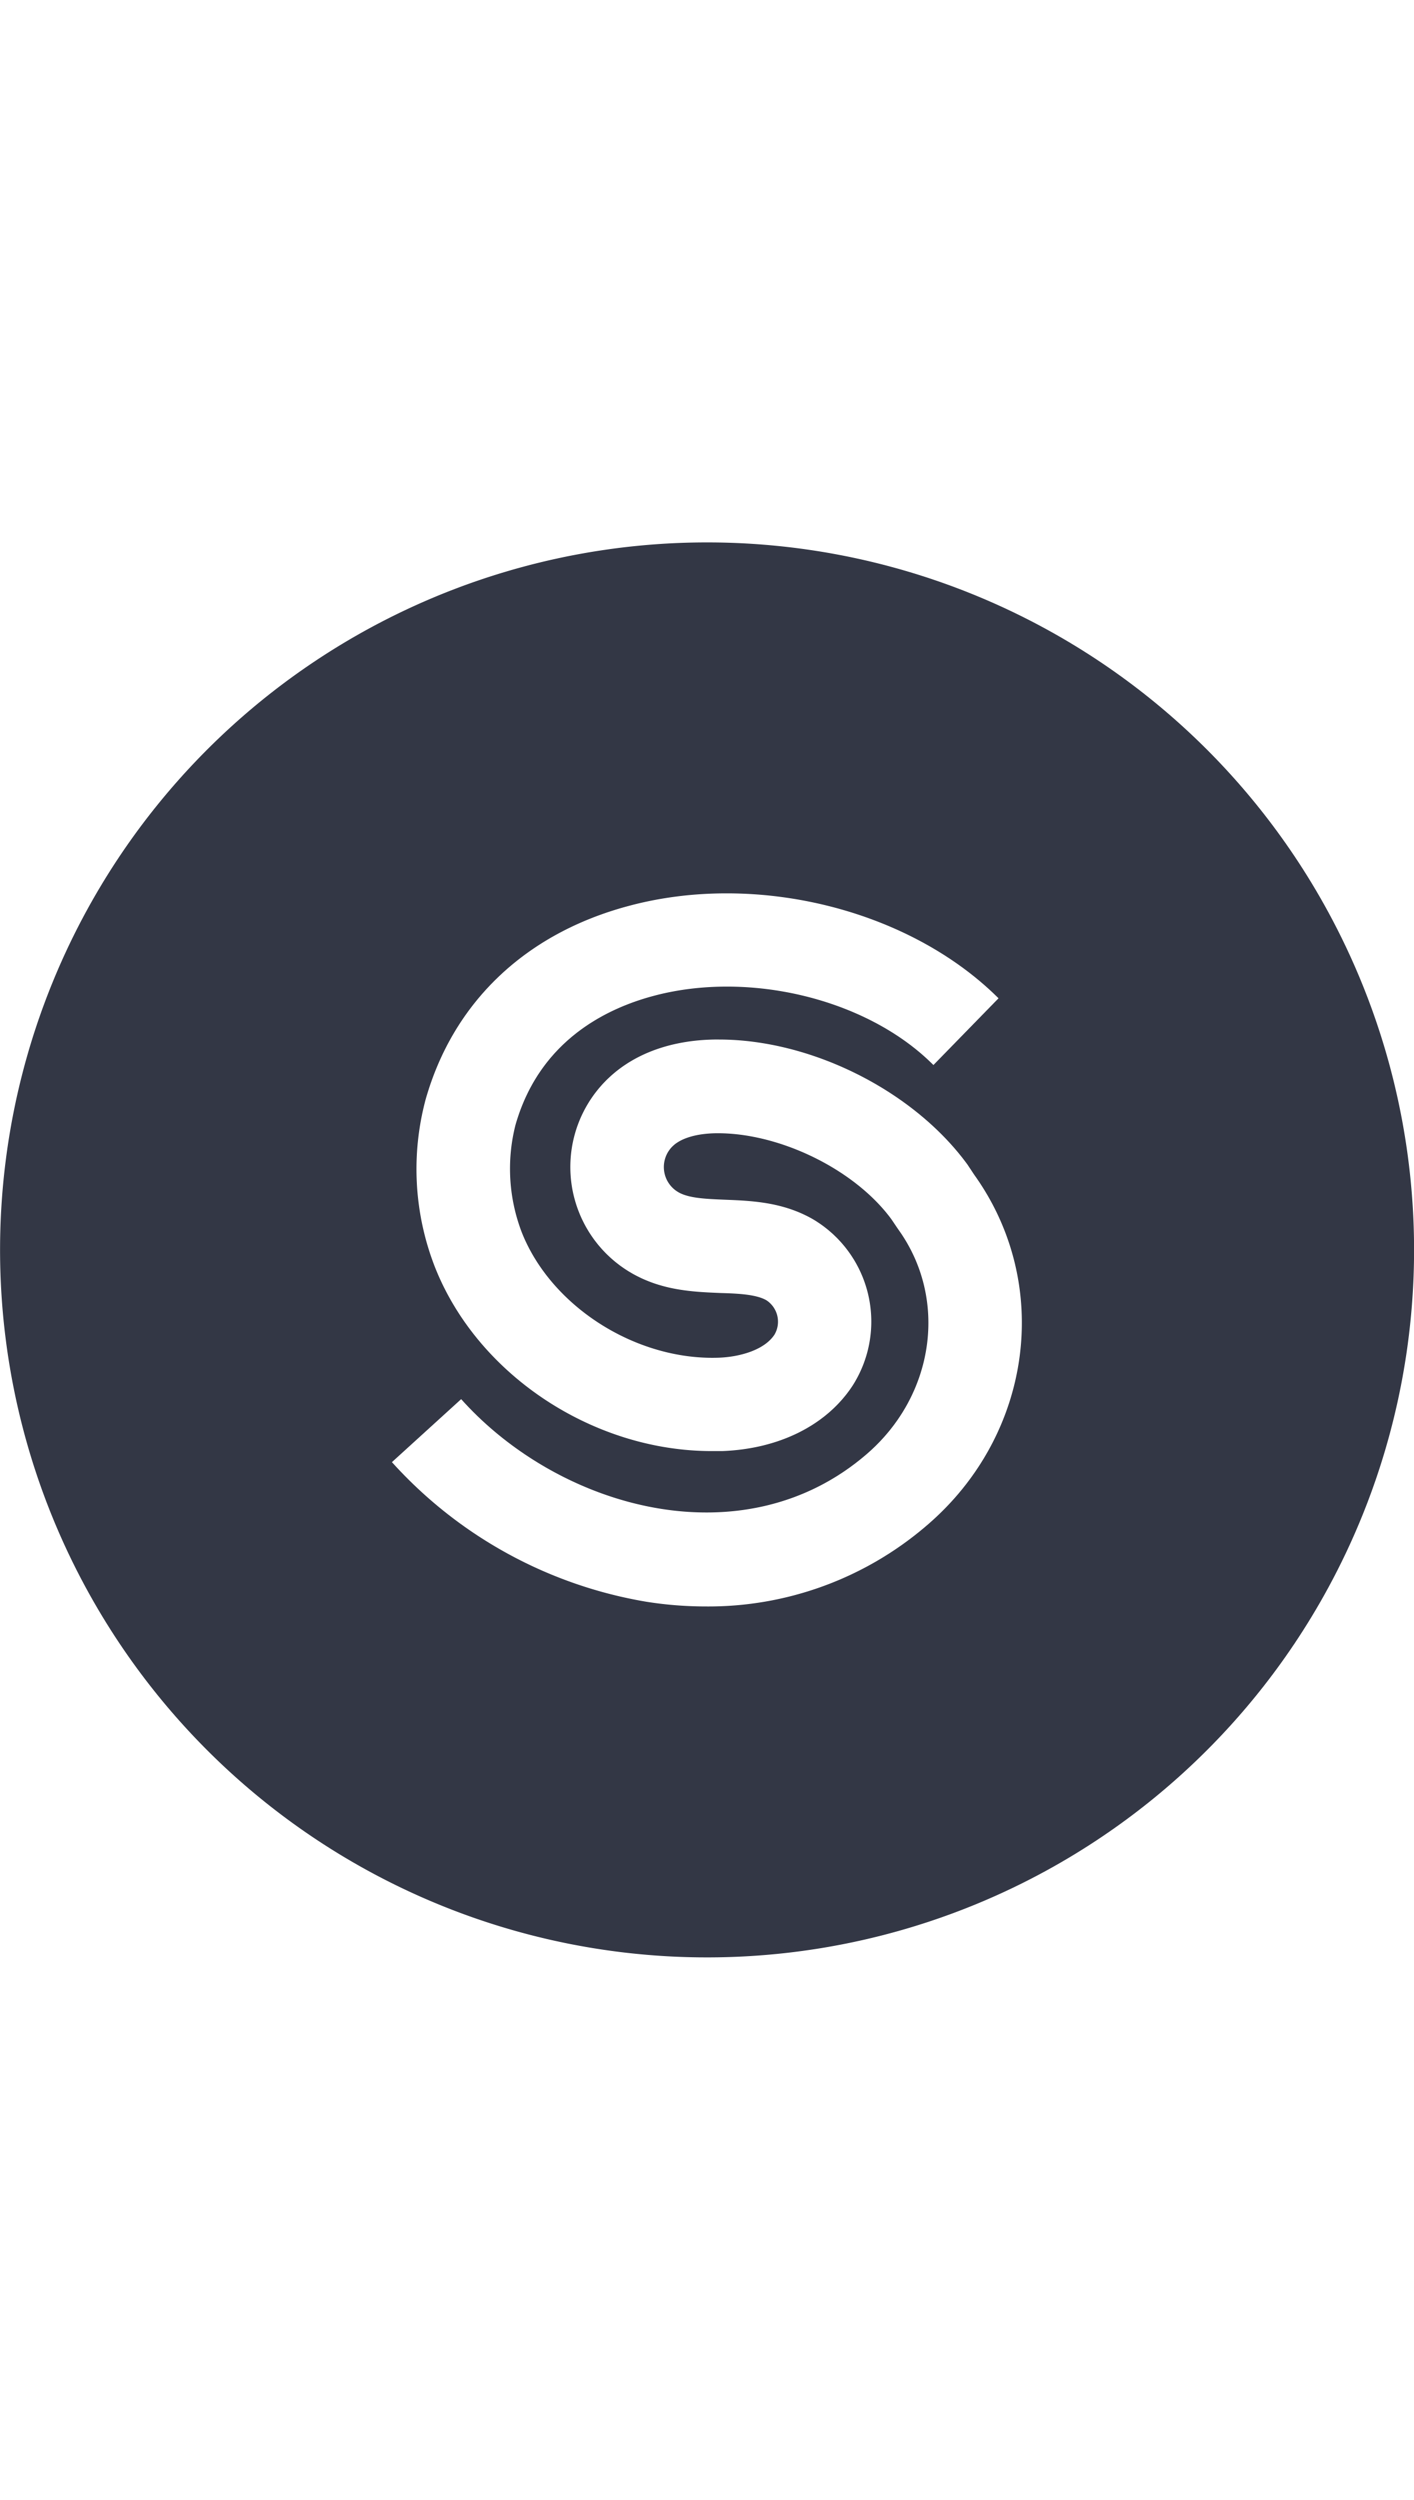 <svg id="Layer_1" data-name="Layer 1" xmlns="http://www.w3.org/2000/svg" viewBox="0 0 212 212" width="120"><defs><style>.cls-1{fill:#333745;}</style></defs><title>svg</title><path class="cls-1" d="M420.95,191.64a106,106,0,1,0,106,106A106,106,0,0,0,420.95,191.64ZM454,338.83a50.23,50.23,0,0,1-33.3,12.23,57.27,57.27,0,0,1-8.82-.7,66.17,66.17,0,0,1-37.84-20.55l-.34-.37L384.08,320l.34.37c14.75,16.14,42.07,23.74,60.48,7.85,10.21-8.81,12.22-23.29,4.69-33.69l-1-1.48c-5.51-7.5-16.85-13-26.32-12.89-2.86.05-5.13.71-6.39,1.86a4.35,4.35,0,0,0,1,7.10c1.56.79,4.06.89,6.71,1,4.09.16,8.73.35,13.21,2.91a17.82,17.82,0,0,1,6,24.90c-3.86,5.94-11,9.53-19.58,9.85l-1.58,0c-17.7,0-35-11.33-41.44-27.44a40.33,40.33,0,0,1-1.44-25.26c4.15-14.58,15-24.89,30.53-29,19-5.07,41.61.48,55,13.51l.36.35-9.76,10-.36-.35c-9.88-9.61-27.39-13.82-41.63-10-7.49,2-17.16,7-20.68,19.35a26.62,26.62,0,0,0,1,16.20c4.46,11.07,17.15,19.09,29.50,18.65,3-.11,6.81-1.09,8.36-3.49a3.84,3.84,0,0,0-1.24-5.12c-1.51-.86-4.09-1.00-6.82-1.08-3.84-.16-8.19-.33-12.45-2.48a18.35,18.35,0,0,1-4.09-30c3.83-3.48,9.21-5.39,15.56-5.50h.67c13.93,0,29.26,7.72,37.30,18.76l1,1.51C472.73,302.74,469.75,325.28,454,338.83Z" transform="translate(-314.94 -191.64)"/></svg>
